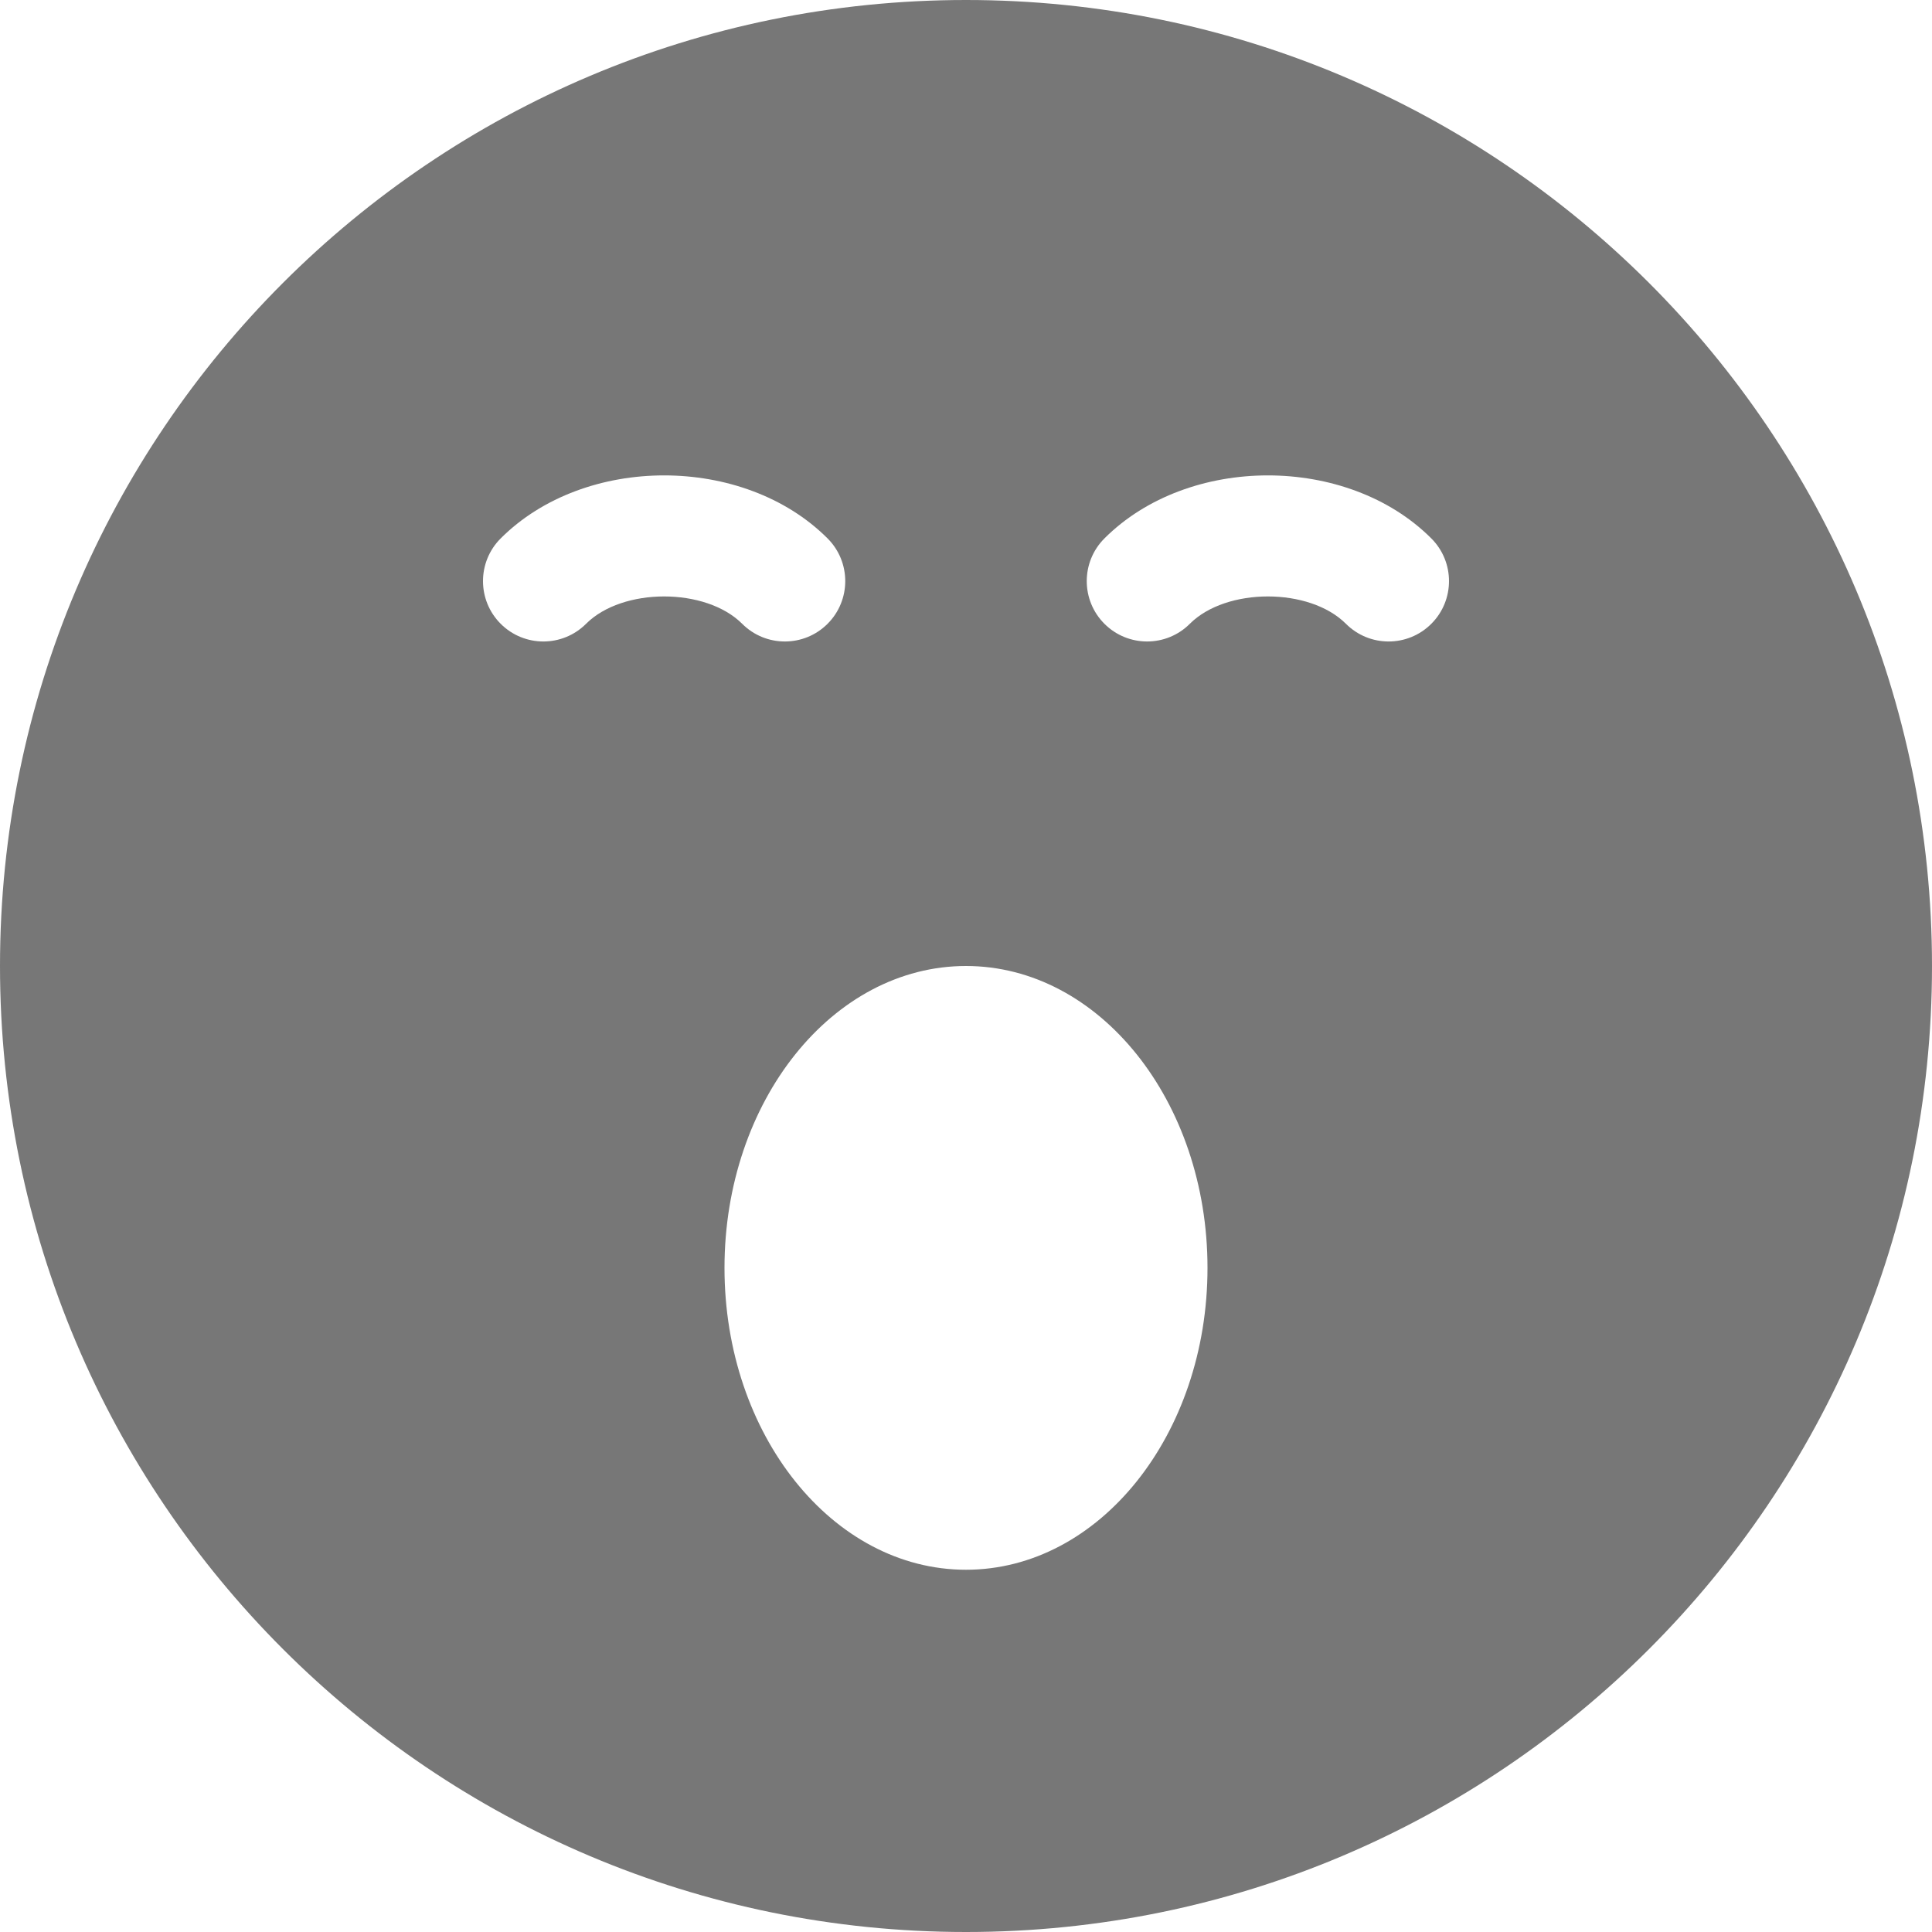 <svg xmlns="http://www.w3.org/2000/svg" width="48" height="48" viewBox="0 0 1024 1024" fill="#777"><path d="M512 0C229.23 0 0 229.23 0 512s229.23 512 512 512 512-229.23 512-512S794.77 0 512 0zM310.628 330.626c-12.496 12.498-32.758 12.498-45.254 0-12.498-12.496-12.498-32.758 0-45.254 44.528-44.53 128.726-44.53 173.254 0 12.498 12.496 12.498 32.758 0 45.254C432.38 336.876 424.19 340 416 340s-16.378-3.124-22.626-9.374c-19.334-19.332-63.412-19.332-82.746 0zM511.998 832c-70.694 0-128.002-71.634-128.002-160s57.308-160 128.002-160S640 583.634 640 672s-57.308 160-128.002 160zm246.63-501.374C752.38 336.876 744.19 340 736 340s-16.378-3.124-22.626-9.374c-19.332-19.332-63.414-19.332-82.746 0-12.496 12.498-32.758 12.498-45.254 0-12.498-12.496-12.498-32.758 0-45.254 44.528-44.53 128.726-44.53 173.254 0 12.498 12.498 12.498 32.758 0 45.254z"/></svg>